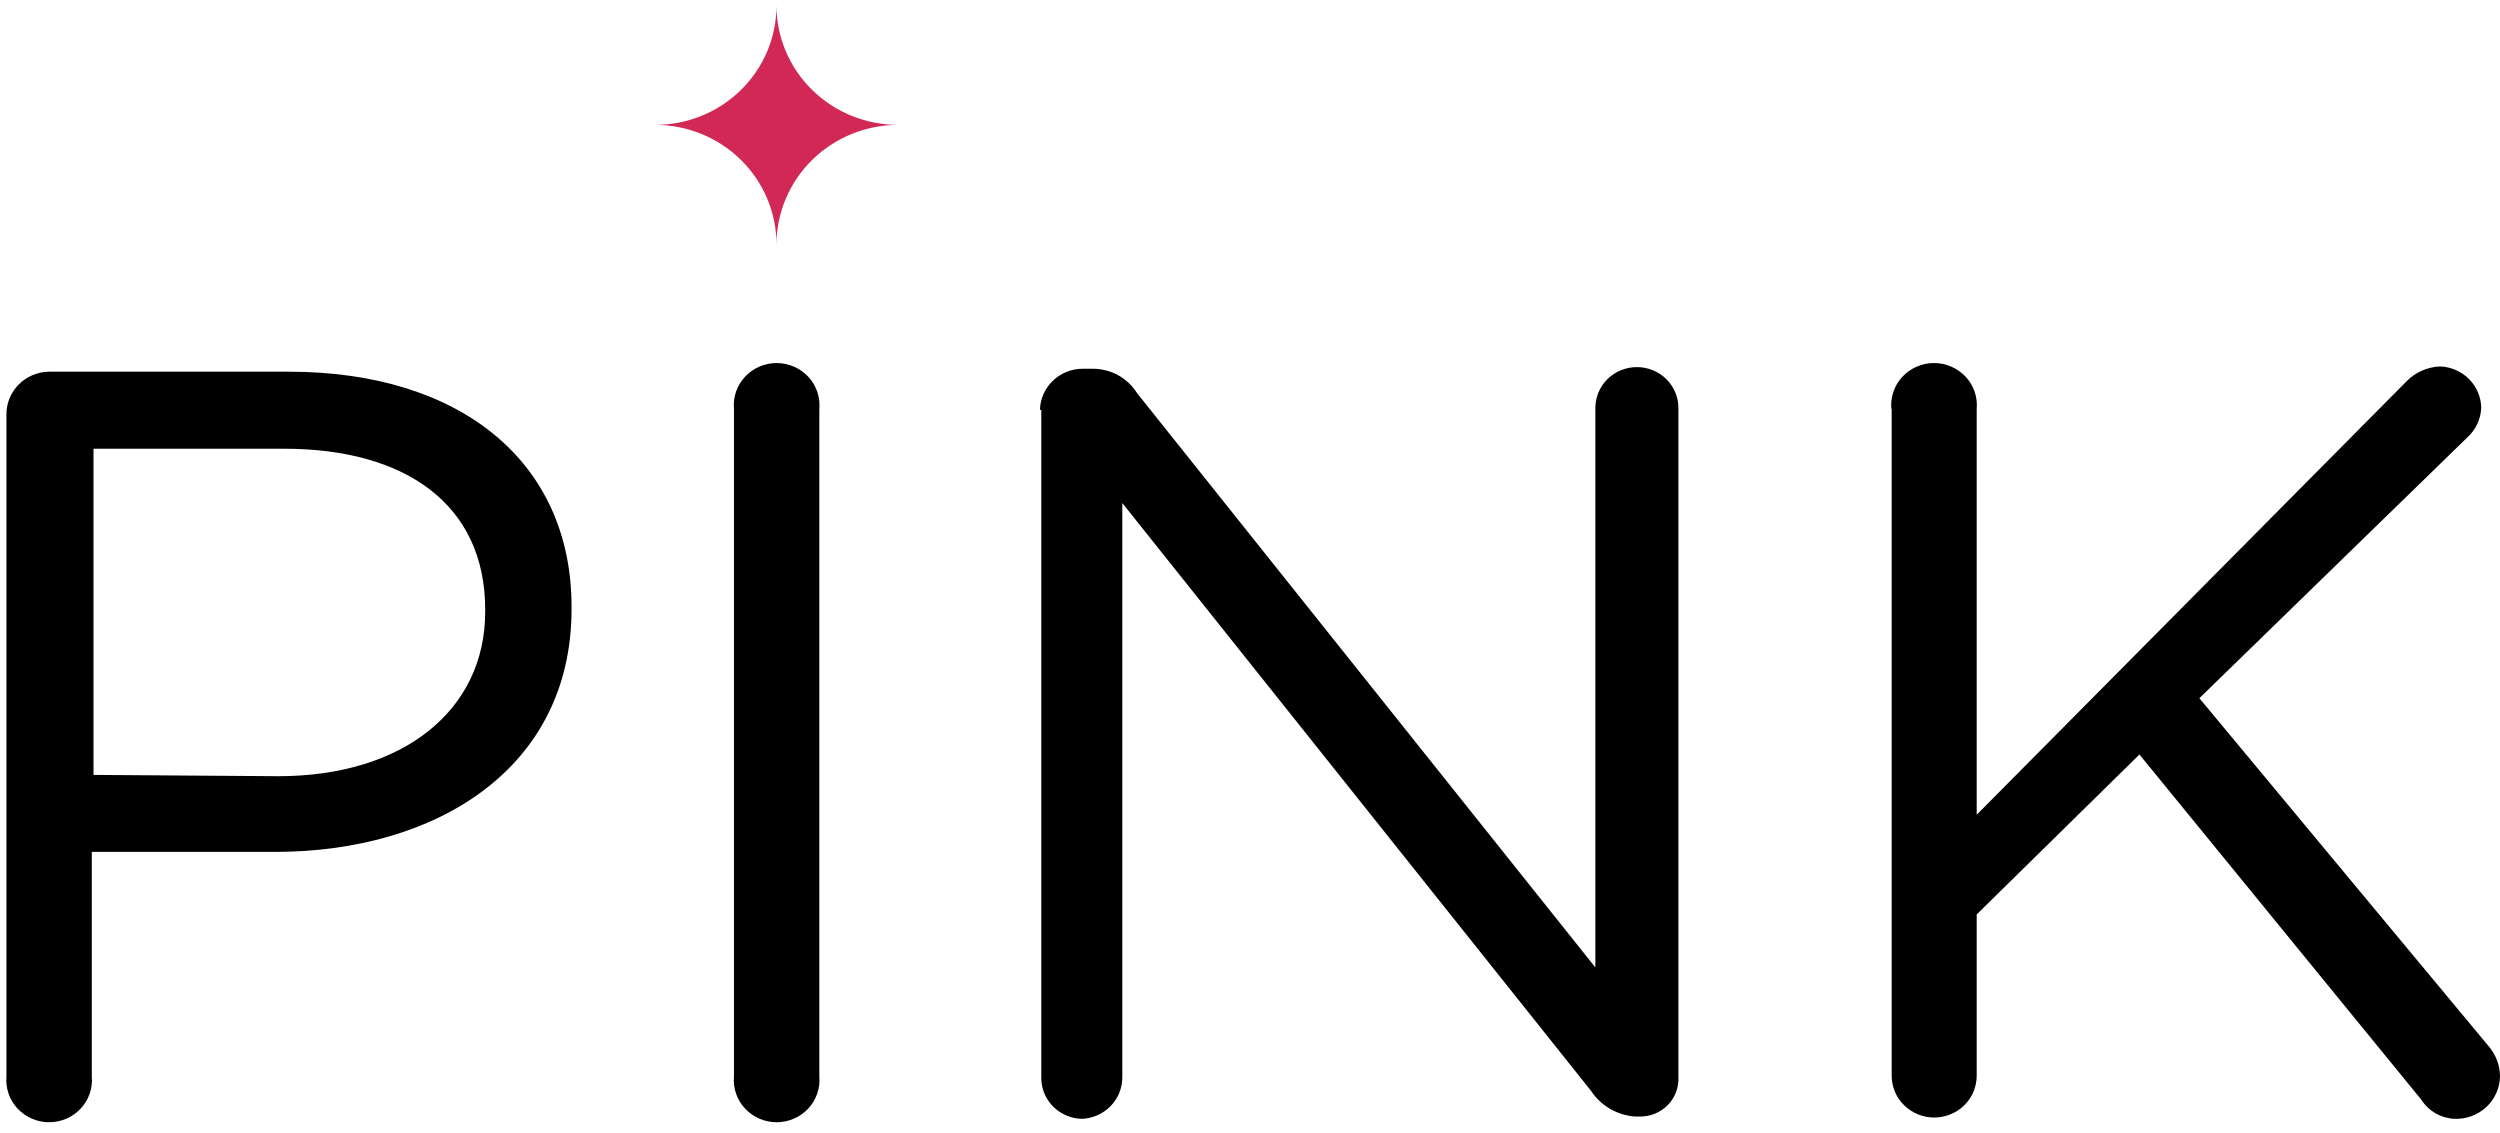 <svg class="logo__img logo__img--text-star" width="75" height="34" viewBox="0 0 75 34"  role="img" aria-label="Логотип приложения PINK со звездочками." xmlns="http://www.w3.org/2000/svg">
    <path d="M0.193 12.425C0.193 12.092 0.326 11.773 0.562 11.534C0.799 11.296 1.12 11.159 1.459 11.151H8.67C13.783 11.151 17.147 13.827 17.147 18.211V18.27C17.147 23.069 13.069 25.557 8.248 25.557H2.754V32.291C2.77 32.466 2.749 32.642 2.692 32.808C2.634 32.974 2.543 33.127 2.422 33.256C2.302 33.386 2.155 33.489 1.992 33.56C1.829 33.63 1.652 33.667 1.474 33.667C1.295 33.667 1.119 33.63 0.956 33.56C0.792 33.489 0.646 33.386 0.525 33.256C0.405 33.127 0.313 32.974 0.256 32.808C0.199 32.642 0.178 32.466 0.193 32.291V12.425ZM8.349 23.286C12.095 23.286 14.556 21.311 14.556 18.349V18.29C14.556 15.111 12.135 13.462 8.53 13.462H2.805V23.247L8.349 23.286Z" />
    <path d="M22.019 12.267C22.003 12.092 22.024 11.916 22.081 11.75C22.139 11.584 22.23 11.431 22.351 11.302C22.471 11.173 22.618 11.069 22.781 10.999C22.944 10.928 23.121 10.891 23.299 10.891C23.478 10.891 23.654 10.928 23.817 10.999C23.981 11.069 24.127 11.173 24.248 11.302C24.368 11.431 24.46 11.584 24.517 11.75C24.574 11.916 24.596 12.092 24.58 12.267V32.291C24.596 32.466 24.574 32.642 24.517 32.808C24.46 32.974 24.368 33.127 24.248 33.256C24.127 33.386 23.981 33.489 23.817 33.56C23.654 33.63 23.478 33.667 23.299 33.667C23.121 33.667 22.944 33.63 22.781 33.56C22.618 33.489 22.471 33.386 22.351 33.256C22.23 33.127 22.139 32.974 22.081 32.808C22.024 32.642 22.003 32.466 22.019 32.291V12.267Z" />
    <path d="M31.199 12.296C31.206 11.97 31.343 11.659 31.579 11.429C31.814 11.199 32.132 11.067 32.464 11.062H32.816C33.077 11.068 33.332 11.137 33.559 11.265C33.785 11.393 33.975 11.574 34.111 11.793L47.861 29.023V12.237C47.861 11.912 47.993 11.601 48.226 11.371C48.46 11.142 48.777 11.013 49.107 11.013C49.437 11.013 49.754 11.142 49.988 11.371C50.221 11.601 50.352 11.912 50.352 12.237V32.331C50.358 32.484 50.332 32.636 50.275 32.778C50.219 32.921 50.134 33.051 50.025 33.16C49.916 33.269 49.785 33.355 49.641 33.413C49.497 33.47 49.343 33.499 49.187 33.496H49.057C48.79 33.478 48.531 33.399 48.301 33.265C48.071 33.131 47.876 32.947 47.731 32.726L33.669 15.091V32.331C33.667 32.649 33.541 32.954 33.317 33.184C33.093 33.413 32.788 33.55 32.464 33.565C32.136 33.56 31.823 33.427 31.593 33.196C31.363 32.965 31.236 32.654 31.239 32.331V12.296H31.199Z" />
    <path d="M56.74 12.267C56.724 12.092 56.746 11.916 56.803 11.75C56.86 11.584 56.952 11.431 57.072 11.302C57.193 11.173 57.339 11.069 57.503 10.999C57.666 10.928 57.842 10.891 58.021 10.891C58.199 10.891 58.376 10.928 58.539 10.999C58.702 11.069 58.849 11.173 58.969 11.302C59.09 11.431 59.181 11.584 59.239 11.75C59.296 11.916 59.317 12.092 59.301 12.267V24.442L72.198 11.438C72.462 11.168 72.822 11.009 73.202 10.993C73.531 11.006 73.842 11.142 74.072 11.373C74.302 11.605 74.433 11.914 74.437 12.237C74.43 12.405 74.389 12.571 74.317 12.723C74.245 12.876 74.142 13.012 74.016 13.126L65.981 20.946L74.648 31.373C74.875 31.631 75 31.96 75 32.301C74.996 32.472 74.958 32.64 74.887 32.796C74.817 32.953 74.716 33.093 74.59 33.211C74.464 33.328 74.315 33.42 74.153 33.481C73.991 33.542 73.818 33.57 73.644 33.565C73.442 33.557 73.245 33.501 73.07 33.401C72.895 33.301 72.747 33.161 72.64 32.992L64.183 22.635L59.301 27.433V32.272C59.301 32.436 59.268 32.599 59.204 32.752C59.14 32.904 59.046 33.042 58.928 33.158C58.809 33.275 58.669 33.367 58.514 33.43C58.359 33.493 58.193 33.526 58.026 33.526C57.858 33.526 57.692 33.493 57.538 33.43C57.383 33.367 57.242 33.275 57.124 33.158C57.005 33.042 56.911 32.904 56.847 32.752C56.783 32.599 56.75 32.436 56.75 32.272V12.267H56.74Z" />
    <path d="M26.94 3.746C25.975 3.746 25.049 3.369 24.366 2.699C23.682 2.029 23.297 1.12 23.294 0.171C23.294 1.119 22.911 2.028 22.229 2.699C21.547 3.369 20.622 3.746 19.658 3.746C20.623 3.748 21.548 4.127 22.23 4.799C22.911 5.471 23.294 6.381 23.294 7.33C23.297 6.38 23.682 5.47 24.365 4.798C25.048 4.127 25.974 3.748 26.94 3.746V3.746Z" fill="#D22856"/>
  </svg>
